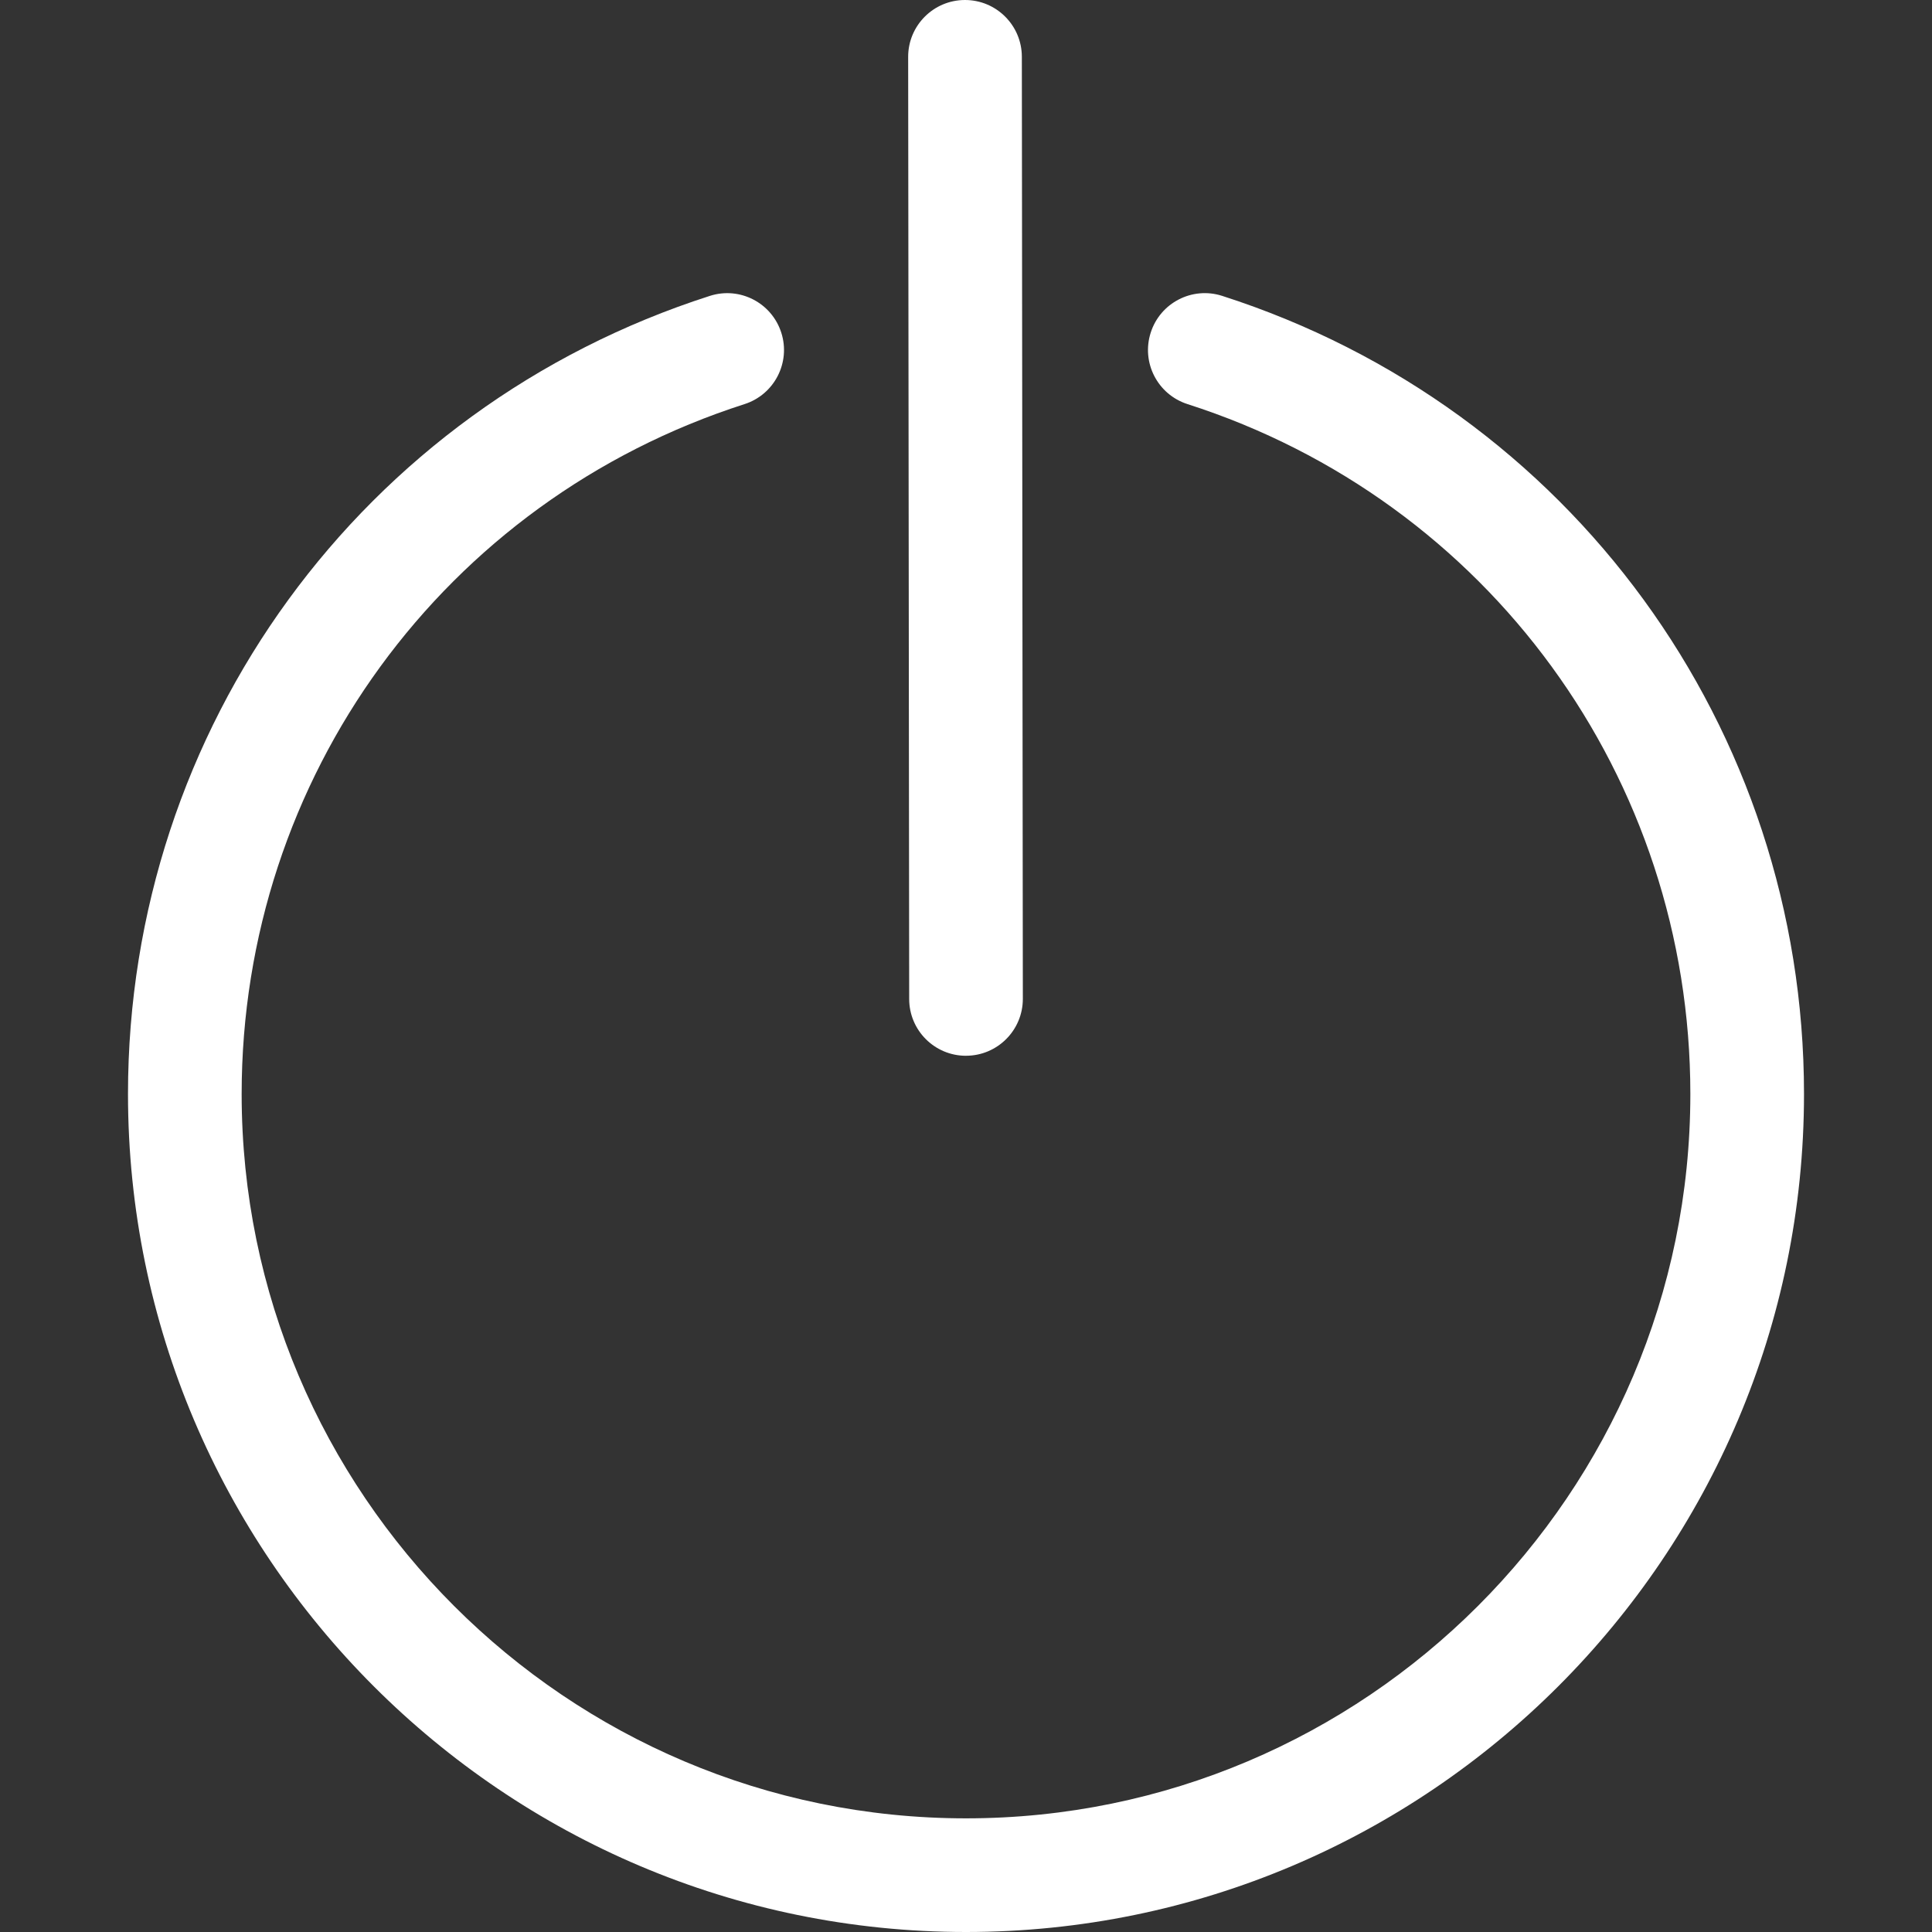 <?xml version="1.0" encoding="utf-8"?>
<!-- Generator: Adobe Illustrator 15.0.0, SVG Export Plug-In . SVG Version: 6.00 Build 0)  -->
<!DOCTYPE svg PUBLIC "-//W3C//DTD SVG 1.1//EN" "http://www.w3.org/Graphics/SVG/1.1/DTD/svg11.dtd">
<svg version="1.1" id="Capa_1" xmlns="http://www.w3.org/2000/svg" xmlns:xlink="http://www.w3.org/1999/xlink" x="0px" y="0px"
	 width="64px" height="64px" viewBox="0 0 64 64" enable-background="new 0 0 64 64" xml:space="preserve">
<rect x="0" y="0" width="64" height="64" fill="#333333" stroke="none"/>
<g>
	<path fill="#FFFFFF" d="M32,34.974c-1.039,0-1.881-0.841-1.882-1.88L30.084,1.884C30.083,0.845,30.925,0.001,31.965,0
		c0.001,0,0.001,0,0.002,0c1.039,0,1.881,0.841,1.883,1.88l0.033,31.209c0,1.039-0.842,1.883-1.881,1.884
		C32.001,34.974,32.001,34.974,32,34.974z"/>
	<path fill="#FFFFFF" d="M32,64C16.693,64,4.24,51.547,4.24,36.24c0-12.116,7.746-22.74,19.274-26.438
		c0.992-0.319,2.05,0.229,2.367,1.218c0.317,0.989-0.228,2.049-1.218,2.367C14.7,16.583,8.005,25.767,8.005,36.24
		c0,13.231,10.764,23.995,23.995,23.995S55.995,49.472,55.995,36.24c0-10.474-6.695-19.658-16.659-22.854
		c-0.99-0.318-1.535-1.377-1.217-2.367c0.316-0.99,1.376-1.536,2.366-1.218C52.014,13.5,59.76,24.125,59.76,36.24
		C59.76,51.547,47.307,64,32,64z"/>
</g>
</svg>
